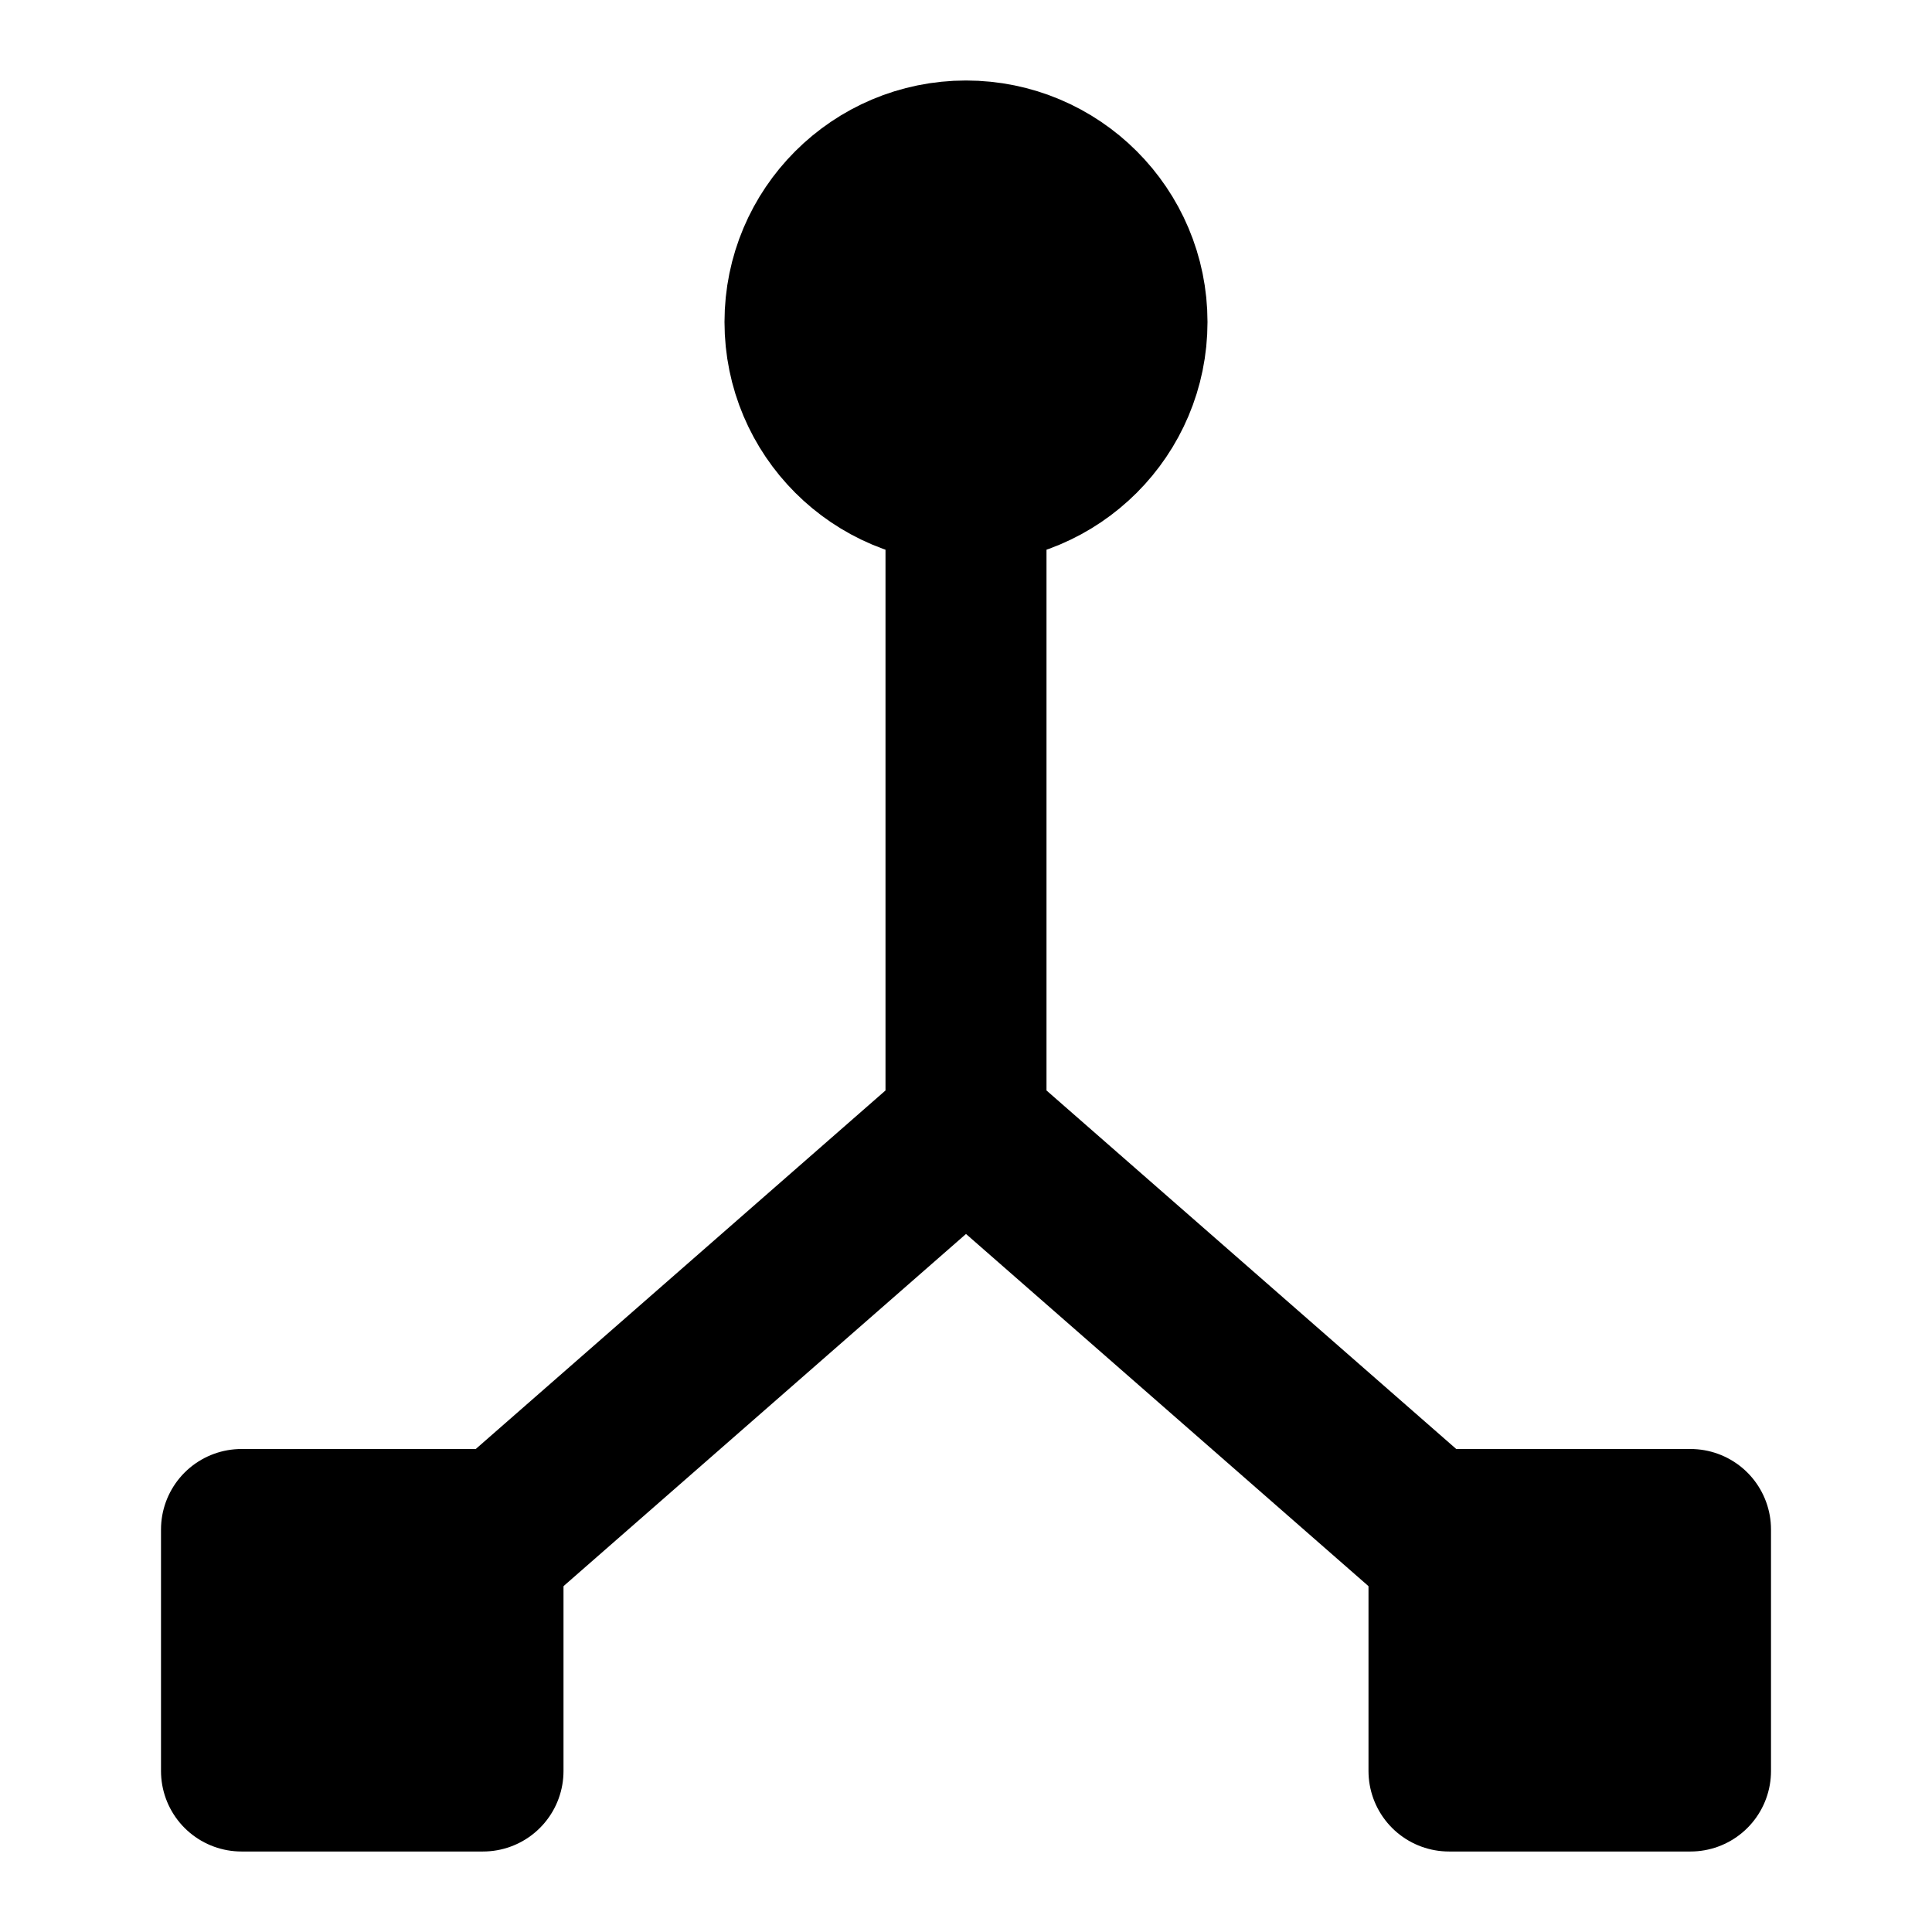 <svg xmlns="http://www.w3.org/2000/svg" width="24" height="24" viewBox="0 0 24 24" fill="none" stroke="currentColor"
  stroke-width="2" stroke-linecap="round" stroke-linejoin="round">
  <path d="M12 4V14M12 14L4 21M12 14L20 21" />
  <rect x="3" y="19" width="3" height="3" fill="currentColor" stroke-linejoin="miter" />
  <rect x="18" y="19" width="3" height="3" fill="currentColor" stroke-linejoin="miter" />
  <circle cx="12" cy="4" r="2" fill="currentColor" />
</svg>